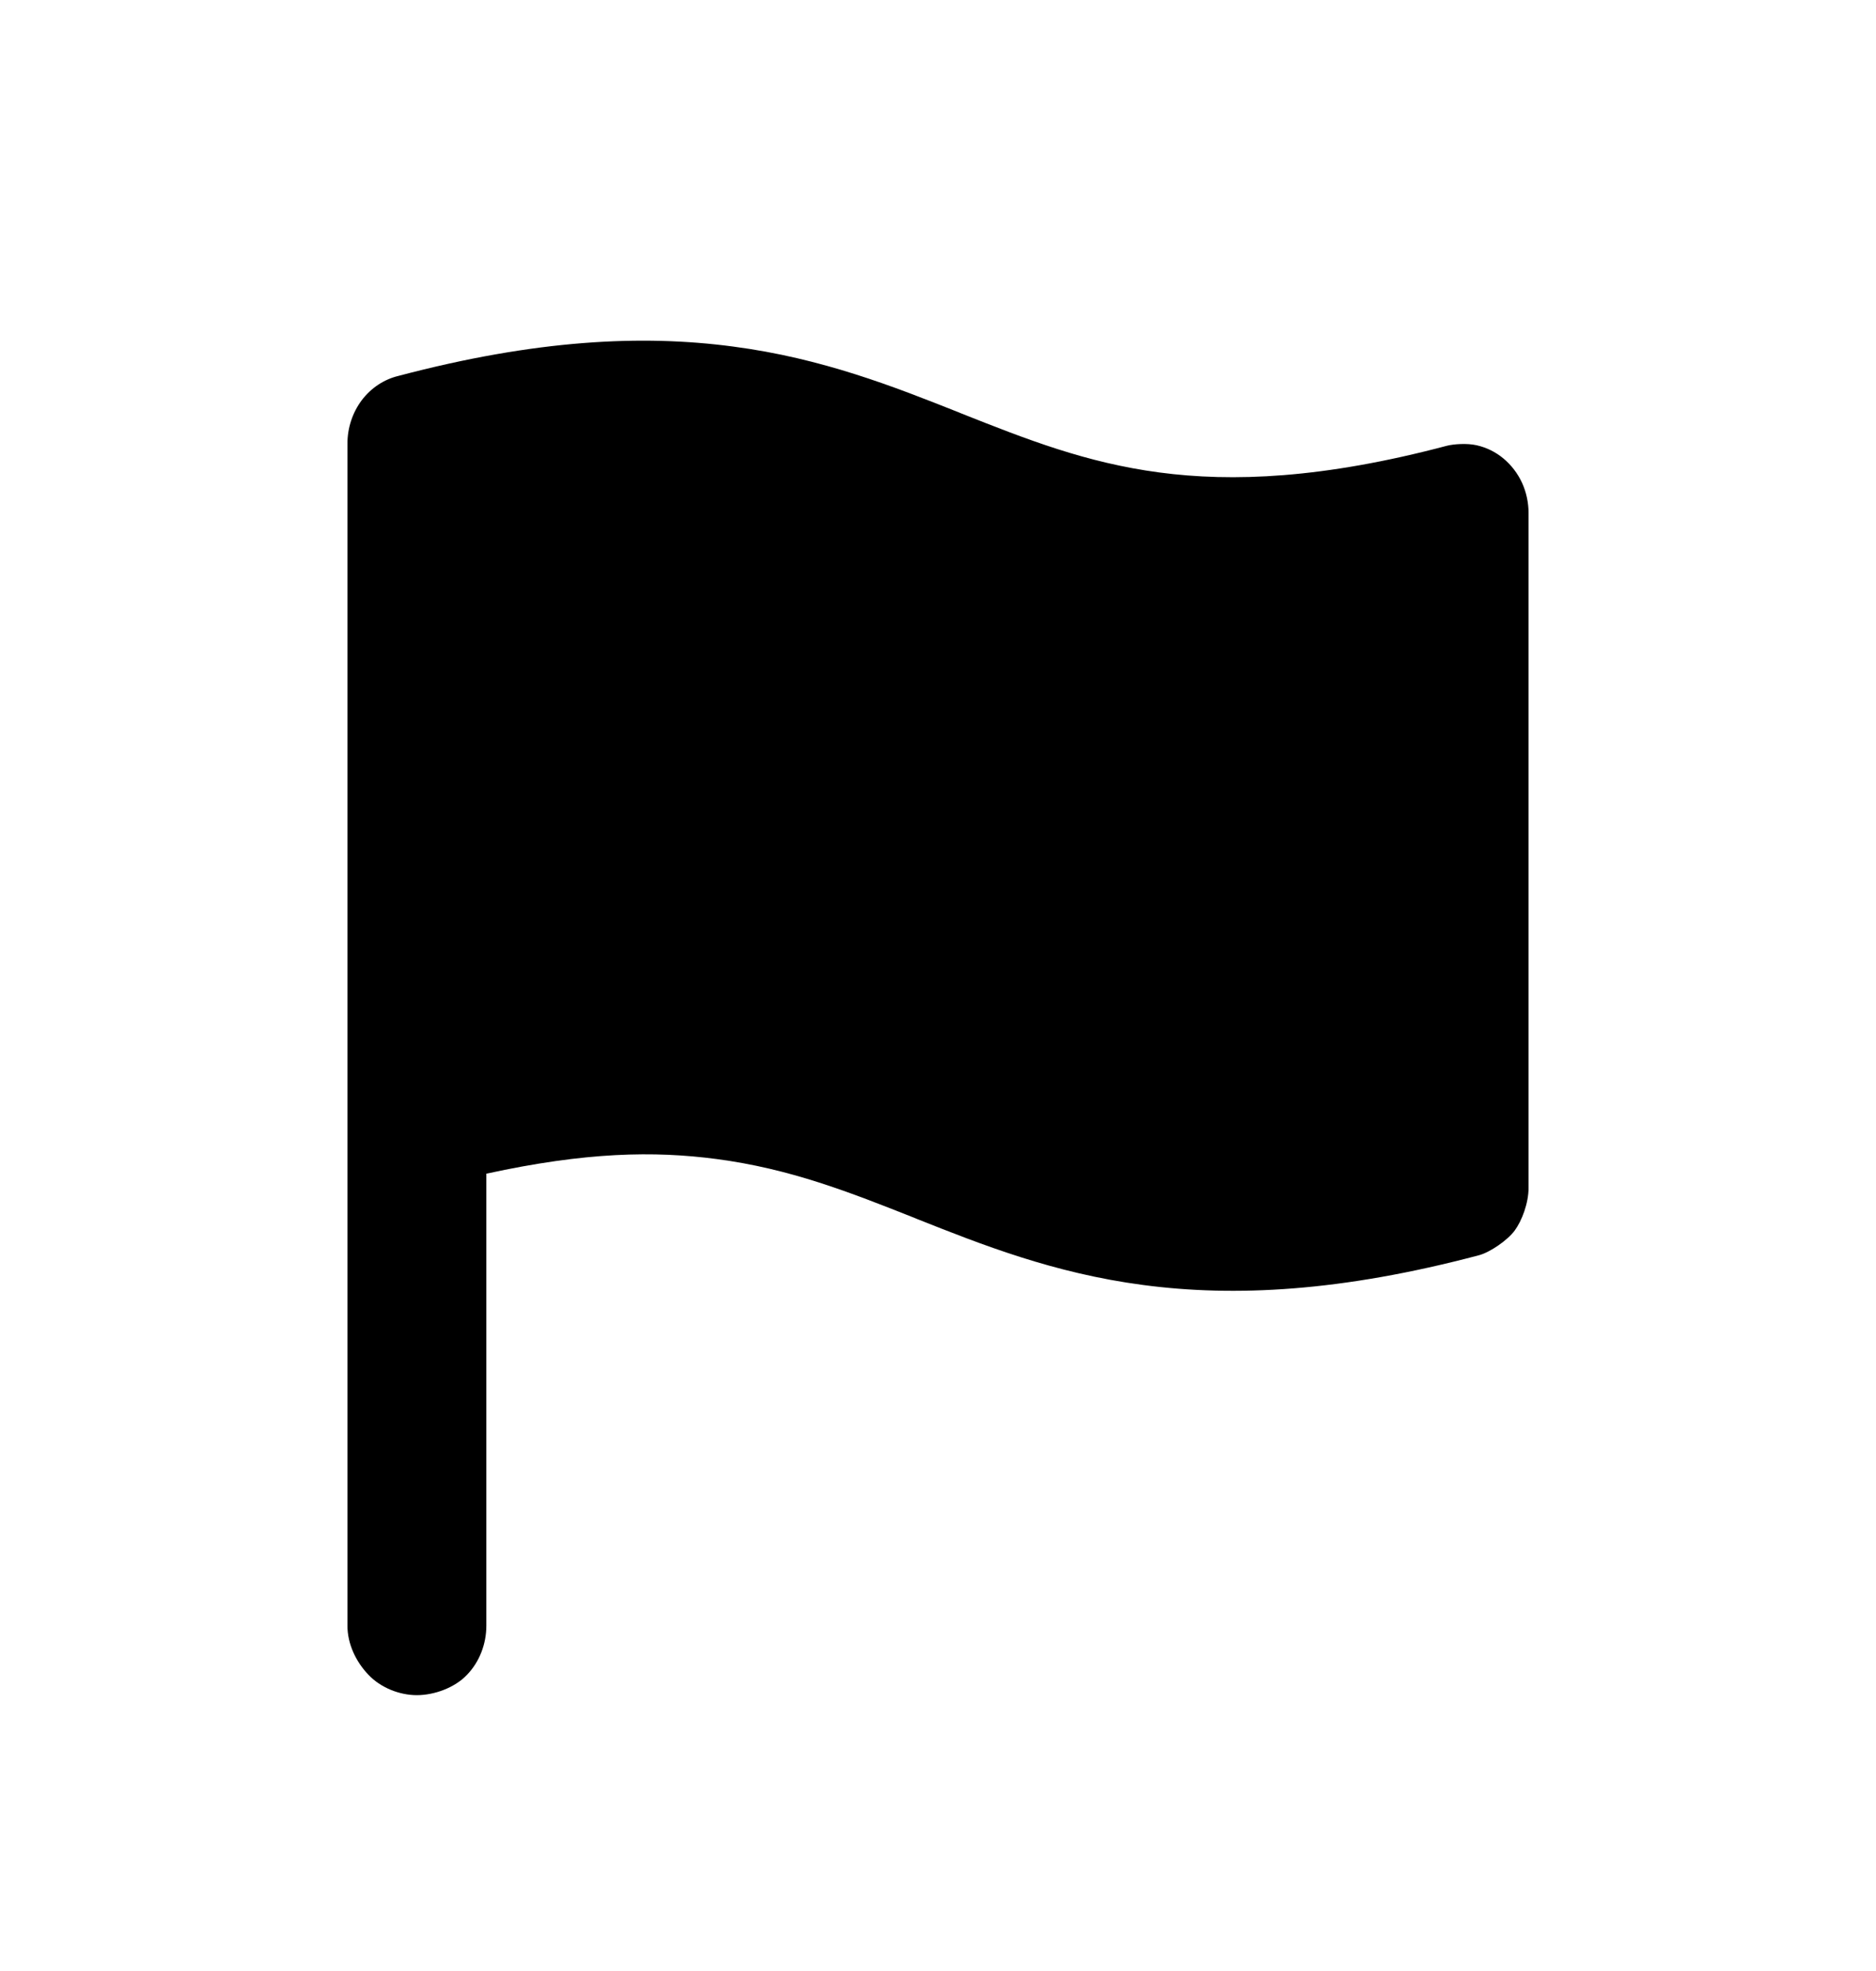 <svg width="20" height="21" viewBox="0 0 20 21" fill="none" xmlns="http://www.w3.org/2000/svg">
<path fill-rule="evenodd" clip-rule="evenodd" d="M15.427 4.749C14.098 5.101 13.136 5.137 12.36 5.034C11.578 4.93 10.949 4.683 10.246 4.404L10.225 4.395C9.534 4.121 8.769 3.817 7.813 3.692C6.843 3.563 5.71 3.619 4.248 4.005C4.093 4.042 3.955 4.134 3.856 4.265C3.758 4.396 3.704 4.559 3.704 4.727V17.32C3.704 17.516 3.795 17.705 3.927 17.843C4.058 17.982 4.259 18.061 4.444 18.061C4.63 18.061 4.849 17.982 4.98 17.843C5.112 17.705 5.185 17.516 5.185 17.32V14.912V12.505C6.246 12.274 6.971 12.261 7.64 12.349C8.422 12.452 9.051 12.699 9.754 12.978L9.775 12.987C10.466 13.261 11.231 13.565 12.187 13.691C13.16 13.82 14.298 13.763 15.767 13.374C15.887 13.342 16.073 13.213 16.148 13.111C16.224 13.008 16.296 12.82 16.296 12.655V5.468C16.296 5.355 16.272 5.244 16.226 5.143C16.179 5.042 16.111 4.954 16.027 4.884C15.944 4.815 15.846 4.767 15.742 4.744C15.638 4.72 15.494 4.732 15.427 4.749Z" fill="black"/>
</svg>

